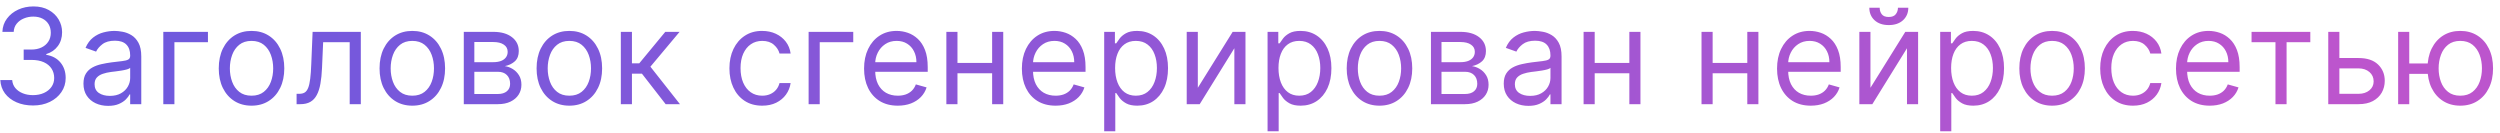 <svg width="264" height="14" viewBox="0 0 264 14" fill="none" xmlns="http://www.w3.org/2000/svg">
<path d="M3.494 11.139C2.838 11.139 2.253 11.027 1.739 10.801C1.229 10.576 0.823 10.262 0.521 9.862C0.223 9.457 0.061 8.988 0.034 8.455H1.287C1.313 8.783 1.426 9.066 1.625 9.305C1.824 9.54 2.084 9.722 2.406 9.852C2.727 9.981 3.083 10.046 3.474 10.046C3.912 10.046 4.3 9.969 4.638 9.817C4.976 9.664 5.241 9.452 5.433 9.18C5.625 8.909 5.722 8.594 5.722 8.236C5.722 7.861 5.629 7.531 5.443 7.246C5.258 6.958 4.986 6.733 4.628 6.57C4.27 6.408 3.832 6.327 3.315 6.327H2.5V5.233H3.315C3.72 5.233 4.074 5.16 4.379 5.014C4.688 4.868 4.928 4.663 5.1 4.398C5.276 4.133 5.364 3.821 5.364 3.463C5.364 3.118 5.287 2.818 5.135 2.563C4.982 2.308 4.767 2.109 4.489 1.967C4.214 1.824 3.889 1.753 3.514 1.753C3.163 1.753 2.831 1.817 2.52 1.947C2.212 2.073 1.96 2.257 1.764 2.499C1.569 2.737 1.463 3.026 1.446 3.364H0.253C0.273 2.83 0.433 2.363 0.735 1.962C1.037 1.557 1.431 1.242 1.918 1.017C2.409 0.792 2.947 0.679 3.534 0.679C4.164 0.679 4.704 0.807 5.155 1.062C5.606 1.314 5.952 1.647 6.194 2.061C6.436 2.475 6.557 2.923 6.557 3.403C6.557 3.977 6.406 4.466 6.104 4.87C5.806 5.274 5.4 5.554 4.886 5.71V5.79C5.529 5.896 6.031 6.169 6.393 6.61C6.754 7.048 6.935 7.589 6.935 8.236C6.935 8.789 6.784 9.286 6.482 9.727C6.184 10.165 5.776 10.509 5.259 10.761C4.742 11.013 4.154 11.139 3.494 11.139ZM11.419 11.179C10.935 11.179 10.496 11.088 10.102 10.905C9.707 10.72 9.394 10.453 9.162 10.105C8.93 9.754 8.814 9.33 8.814 8.832C8.814 8.395 8.9 8.04 9.073 7.768C9.245 7.493 9.475 7.278 9.764 7.122C10.052 6.966 10.37 6.85 10.718 6.774C11.07 6.695 11.423 6.632 11.777 6.585C12.241 6.526 12.617 6.481 12.906 6.451C13.197 6.418 13.41 6.363 13.542 6.287C13.678 6.211 13.746 6.078 13.746 5.889V5.849C13.746 5.359 13.612 4.978 13.343 4.706C13.078 4.434 12.675 4.298 12.135 4.298C11.575 4.298 11.136 4.421 10.818 4.666C10.5 4.911 10.276 5.173 10.147 5.452L9.033 5.054C9.232 4.59 9.497 4.229 9.828 3.97C10.163 3.708 10.528 3.526 10.922 3.423C11.32 3.317 11.711 3.264 12.095 3.264C12.341 3.264 12.623 3.294 12.941 3.354C13.262 3.41 13.572 3.528 13.87 3.707C14.172 3.886 14.422 4.156 14.621 4.517C14.82 4.878 14.919 5.362 14.919 5.969V11H13.746V9.966H13.686C13.607 10.132 13.474 10.309 13.289 10.498C13.103 10.687 12.856 10.848 12.548 10.98C12.24 11.113 11.864 11.179 11.419 11.179ZM11.598 10.125C12.062 10.125 12.453 10.034 12.772 9.852C13.093 9.669 13.335 9.434 13.498 9.146C13.663 8.857 13.746 8.554 13.746 8.236V7.162C13.696 7.222 13.587 7.276 13.418 7.326C13.252 7.372 13.06 7.414 12.841 7.45C12.626 7.483 12.415 7.513 12.21 7.54C12.008 7.563 11.844 7.583 11.718 7.599C11.413 7.639 11.128 7.704 10.863 7.793C10.601 7.88 10.389 8.01 10.226 8.186C10.067 8.358 9.988 8.594 9.988 8.892C9.988 9.3 10.138 9.608 10.44 9.817C10.745 10.022 11.131 10.125 11.598 10.125ZM21.958 3.364V4.457H18.418V11H17.245V3.364H21.958ZM26.561 11.159C25.872 11.159 25.267 10.995 24.746 10.667C24.229 10.339 23.825 9.88 23.533 9.29C23.245 8.7 23.101 8.01 23.101 7.222C23.101 6.426 23.245 5.732 23.533 5.138C23.825 4.545 24.229 4.085 24.746 3.756C25.267 3.428 25.872 3.264 26.561 3.264C27.25 3.264 27.854 3.428 28.371 3.756C28.891 4.085 29.295 4.545 29.584 5.138C29.875 5.732 30.021 6.426 30.021 7.222C30.021 8.01 29.875 8.7 29.584 9.29C29.295 9.88 28.891 10.339 28.371 10.667C27.854 10.995 27.25 11.159 26.561 11.159ZM26.561 10.105C27.085 10.105 27.515 9.971 27.854 9.702C28.192 9.434 28.442 9.081 28.604 8.643C28.767 8.206 28.848 7.732 28.848 7.222C28.848 6.711 28.767 6.236 28.604 5.795C28.442 5.354 28.192 4.998 27.854 4.726C27.515 4.454 27.085 4.318 26.561 4.318C26.037 4.318 25.606 4.454 25.268 4.726C24.93 4.998 24.68 5.354 24.518 5.795C24.355 6.236 24.274 6.711 24.274 7.222C24.274 7.732 24.355 8.206 24.518 8.643C24.68 9.081 24.93 9.434 25.268 9.702C25.606 9.971 26.037 10.105 26.561 10.105ZM31.32 11V9.906H31.599C31.828 9.906 32.018 9.862 32.17 9.772C32.323 9.679 32.446 9.518 32.538 9.29C32.635 9.058 32.707 8.736 32.757 8.325C32.81 7.911 32.848 7.384 32.871 6.744L33.011 3.364H38.102V11H36.928V4.457H34.124L34.005 7.182C33.978 7.808 33.922 8.36 33.836 8.837C33.753 9.311 33.626 9.709 33.453 10.03C33.284 10.352 33.059 10.594 32.777 10.756C32.495 10.919 32.142 11 31.718 11H31.32ZM43.541 11.159C42.852 11.159 42.247 10.995 41.726 10.667C41.209 10.339 40.805 9.88 40.513 9.29C40.225 8.7 40.081 8.01 40.081 7.222C40.081 6.426 40.225 5.732 40.513 5.138C40.805 4.545 41.209 4.085 41.726 3.756C42.247 3.428 42.852 3.264 43.541 3.264C44.23 3.264 44.834 3.428 45.35 3.756C45.871 4.085 46.275 4.545 46.564 5.138C46.855 5.732 47.001 6.426 47.001 7.222C47.001 8.01 46.855 8.7 46.564 9.29C46.275 9.88 45.871 10.339 45.35 10.667C44.834 10.995 44.23 11.159 43.541 11.159ZM43.541 10.105C44.065 10.105 44.495 9.971 44.834 9.702C45.172 9.434 45.422 9.081 45.584 8.643C45.747 8.206 45.828 7.732 45.828 7.222C45.828 6.711 45.747 6.236 45.584 5.795C45.422 5.354 45.172 4.998 44.834 4.726C44.495 4.454 44.065 4.318 43.541 4.318C43.017 4.318 42.586 4.454 42.248 4.726C41.91 4.998 41.66 5.354 41.498 5.795C41.335 6.236 41.254 6.711 41.254 7.222C41.254 7.732 41.335 8.206 41.498 8.643C41.66 9.081 41.91 9.434 42.248 9.702C42.586 9.971 43.017 10.105 43.541 10.105ZM48.976 11V3.364H52.099C52.92 3.364 53.573 3.549 54.057 3.92C54.541 4.292 54.783 4.782 54.783 5.392C54.783 5.856 54.646 6.216 54.37 6.471C54.095 6.723 53.742 6.893 53.312 6.983C53.593 7.023 53.867 7.122 54.132 7.281C54.4 7.44 54.622 7.659 54.798 7.938C54.974 8.213 55.062 8.551 55.062 8.952C55.062 9.343 54.962 9.692 54.763 10.001C54.564 10.309 54.279 10.553 53.908 10.732C53.537 10.911 53.093 11 52.576 11H48.976ZM50.09 9.926H52.576C52.98 9.926 53.297 9.83 53.525 9.638C53.754 9.446 53.868 9.184 53.868 8.852C53.868 8.458 53.754 8.148 53.525 7.923C53.297 7.694 52.98 7.58 52.576 7.58H50.09V9.926ZM50.09 6.565H52.099C52.413 6.565 52.684 6.522 52.909 6.436C53.134 6.347 53.307 6.221 53.426 6.058C53.549 5.893 53.61 5.697 53.61 5.472C53.61 5.15 53.476 4.898 53.207 4.716C52.939 4.53 52.569 4.438 52.099 4.438H50.09V6.565ZM60.124 11.159C59.435 11.159 58.83 10.995 58.31 10.667C57.792 10.339 57.388 9.88 57.096 9.29C56.808 8.7 56.664 8.01 56.664 7.222C56.664 6.426 56.808 5.732 57.096 5.138C57.388 4.545 57.792 4.085 58.31 3.756C58.83 3.428 59.435 3.264 60.124 3.264C60.814 3.264 61.417 3.428 61.934 3.756C62.454 4.085 62.859 4.545 63.147 5.138C63.439 5.732 63.584 6.426 63.584 7.222C63.584 8.01 63.439 8.7 63.147 9.29C62.859 9.88 62.454 10.339 61.934 10.667C61.417 10.995 60.814 11.159 60.124 11.159ZM60.124 10.105C60.648 10.105 61.079 9.971 61.417 9.702C61.755 9.434 62.005 9.081 62.168 8.643C62.33 8.206 62.411 7.732 62.411 7.222C62.411 6.711 62.33 6.236 62.168 5.795C62.005 5.354 61.755 4.998 61.417 4.726C61.079 4.454 60.648 4.318 60.124 4.318C59.601 4.318 59.17 4.454 58.832 4.726C58.493 4.998 58.243 5.354 58.081 5.795C57.919 6.236 57.837 6.711 57.837 7.222C57.837 7.732 57.919 8.206 58.081 8.643C58.243 9.081 58.493 9.434 58.832 9.702C59.17 9.971 59.601 10.105 60.124 10.105ZM65.56 11V3.364H66.733V6.685H67.509L70.253 3.364H71.764L68.682 7.043L71.804 11H70.293L67.787 7.778H66.733V11H65.56ZM80.488 11.159C79.772 11.159 79.155 10.99 78.638 10.652C78.121 10.314 77.723 9.848 77.445 9.255C77.167 8.662 77.027 7.984 77.027 7.222C77.027 6.446 77.17 5.762 77.455 5.168C77.743 4.572 78.144 4.106 78.658 3.771C79.175 3.433 79.778 3.264 80.468 3.264C81.005 3.264 81.489 3.364 81.919 3.562C82.35 3.761 82.703 4.04 82.978 4.398C83.253 4.756 83.424 5.173 83.49 5.651H82.317C82.228 5.303 82.029 4.994 81.721 4.726C81.416 4.454 81.005 4.318 80.488 4.318C80.03 4.318 79.629 4.438 79.284 4.676C78.943 4.911 78.676 5.245 78.484 5.675C78.295 6.103 78.201 6.605 78.201 7.182C78.201 7.772 78.293 8.286 78.479 8.723C78.668 9.161 78.933 9.5 79.275 9.742C79.619 9.984 80.024 10.105 80.488 10.105C80.793 10.105 81.069 10.052 81.318 9.946C81.566 9.84 81.777 9.688 81.949 9.489C82.122 9.29 82.244 9.051 82.317 8.773H83.49C83.424 9.223 83.26 9.63 82.998 9.991C82.74 10.349 82.397 10.634 81.969 10.846C81.545 11.055 81.051 11.159 80.488 11.159ZM90.103 3.364V4.457H86.563V11H85.39V3.364H90.103ZM94.805 11.159C94.069 11.159 93.435 10.997 92.901 10.672C92.371 10.344 91.961 9.886 91.673 9.3C91.388 8.71 91.246 8.024 91.246 7.241C91.246 6.459 91.388 5.77 91.673 5.173C91.961 4.573 92.362 4.106 92.876 3.771C93.393 3.433 93.996 3.264 94.686 3.264C95.084 3.264 95.476 3.33 95.864 3.463C96.252 3.596 96.605 3.811 96.923 4.109C97.241 4.404 97.495 4.795 97.684 5.283C97.873 5.77 97.967 6.37 97.967 7.082V7.58H92.081V6.565H96.774C96.774 6.134 96.688 5.75 96.515 5.412C96.346 5.074 96.104 4.807 95.79 4.612C95.478 4.416 95.11 4.318 94.686 4.318C94.219 4.318 93.814 4.434 93.473 4.666C93.135 4.895 92.874 5.193 92.692 5.561C92.51 5.929 92.419 6.323 92.419 6.744V7.42C92.419 7.997 92.518 8.486 92.717 8.887C92.919 9.285 93.199 9.588 93.557 9.797C93.915 10.002 94.331 10.105 94.805 10.105C95.113 10.105 95.392 10.062 95.64 9.976C95.892 9.886 96.109 9.754 96.292 9.578C96.474 9.399 96.615 9.177 96.714 8.912L97.848 9.23C97.728 9.615 97.528 9.953 97.246 10.244C96.965 10.533 96.617 10.758 96.202 10.921C95.788 11.079 95.322 11.159 94.805 11.159ZM105.047 6.645V7.739H100.831V6.645H105.047ZM101.109 3.364V11H99.936V3.364H101.109ZM105.942 3.364V11H104.769V3.364H105.942ZM111.471 11.159C110.735 11.159 110.1 10.997 109.566 10.672C109.036 10.344 108.627 9.886 108.338 9.3C108.053 8.71 107.911 8.024 107.911 7.241C107.911 6.459 108.053 5.77 108.338 5.173C108.627 4.573 109.028 4.106 109.542 3.771C110.059 3.433 110.662 3.264 111.351 3.264C111.749 3.264 112.142 3.33 112.53 3.463C112.917 3.596 113.27 3.811 113.588 4.109C113.907 4.404 114.16 4.795 114.349 5.283C114.538 5.77 114.633 6.37 114.633 7.082V7.58H108.746V6.565H113.439C113.439 6.134 113.353 5.75 113.181 5.412C113.012 5.074 112.77 4.807 112.455 4.612C112.143 4.416 111.775 4.318 111.351 4.318C110.884 4.318 110.48 4.434 110.138 4.666C109.8 4.895 109.54 5.193 109.358 5.561C109.175 5.929 109.084 6.323 109.084 6.744V7.42C109.084 7.997 109.184 8.486 109.383 8.887C109.585 9.285 109.865 9.588 110.223 9.797C110.581 10.002 110.997 10.105 111.471 10.105C111.779 10.105 112.057 10.062 112.306 9.976C112.558 9.886 112.775 9.754 112.957 9.578C113.139 9.399 113.28 9.177 113.38 8.912L114.513 9.23C114.394 9.615 114.193 9.953 113.912 10.244C113.63 10.533 113.282 10.758 112.868 10.921C112.453 11.079 111.988 11.159 111.471 11.159ZM116.602 13.864V3.364H117.735V4.577H117.874C117.96 4.444 118.08 4.275 118.232 4.07C118.388 3.861 118.61 3.675 118.898 3.513C119.19 3.347 119.585 3.264 120.082 3.264C120.725 3.264 121.291 3.425 121.782 3.746C122.273 4.068 122.655 4.524 122.93 5.114C123.206 5.704 123.343 6.4 123.343 7.202C123.343 8.01 123.206 8.711 122.93 9.305C122.655 9.895 122.274 10.352 121.787 10.677C121.3 10.998 120.738 11.159 120.102 11.159C119.611 11.159 119.218 11.078 118.923 10.915C118.628 10.75 118.401 10.562 118.242 10.354C118.083 10.142 117.96 9.966 117.874 9.827H117.775V13.864H116.602ZM117.755 7.182C117.755 7.759 117.84 8.267 118.009 8.708C118.178 9.146 118.424 9.489 118.749 9.737C119.074 9.982 119.472 10.105 119.942 10.105C120.433 10.105 120.842 9.976 121.17 9.717C121.502 9.455 121.75 9.104 121.916 8.663C122.085 8.219 122.17 7.725 122.17 7.182C122.17 6.645 122.087 6.161 121.921 5.73C121.759 5.296 121.512 4.953 121.18 4.701C120.852 4.446 120.44 4.318 119.942 4.318C119.465 4.318 119.064 4.439 118.739 4.681C118.415 4.92 118.169 5.255 118.004 5.685C117.838 6.113 117.755 6.612 117.755 7.182ZM126.49 9.27L130.169 3.364H131.522V11H130.348V5.094L126.689 11H125.317V3.364H126.49V9.27ZM133.855 13.864V3.364H134.988V4.577H135.128C135.214 4.444 135.333 4.275 135.486 4.07C135.641 3.861 135.863 3.675 136.152 3.513C136.443 3.347 136.838 3.264 137.335 3.264C137.978 3.264 138.545 3.425 139.035 3.746C139.526 4.068 139.909 4.524 140.184 5.114C140.459 5.704 140.596 6.4 140.596 7.202C140.596 8.01 140.459 8.711 140.184 9.305C139.909 9.895 139.527 10.352 139.04 10.677C138.553 10.998 137.991 11.159 137.355 11.159C136.864 11.159 136.472 11.078 136.177 10.915C135.882 10.75 135.655 10.562 135.496 10.354C135.336 10.142 135.214 9.966 135.128 9.827H135.028V13.864H133.855ZM135.008 7.182C135.008 7.759 135.093 8.267 135.262 8.708C135.431 9.146 135.678 9.489 136.003 9.737C136.327 9.982 136.725 10.105 137.196 10.105C137.686 10.105 138.096 9.976 138.424 9.717C138.755 9.455 139.004 9.104 139.17 8.663C139.339 8.219 139.423 7.725 139.423 7.182C139.423 6.645 139.34 6.161 139.174 5.73C139.012 5.296 138.765 4.953 138.434 4.701C138.106 4.446 137.693 4.318 137.196 4.318C136.719 4.318 136.317 4.439 135.993 4.681C135.668 4.92 135.423 5.255 135.257 5.685C135.091 6.113 135.008 6.612 135.008 7.182ZM145.673 11.159C144.983 11.159 144.378 10.995 143.858 10.667C143.341 10.339 142.937 9.88 142.645 9.29C142.357 8.7 142.212 8.01 142.212 7.222C142.212 6.426 142.357 5.732 142.645 5.138C142.937 4.545 143.341 4.085 143.858 3.756C144.378 3.428 144.983 3.264 145.673 3.264C146.362 3.264 146.965 3.428 147.482 3.756C148.003 4.085 148.407 4.545 148.695 5.138C148.987 5.732 149.133 6.426 149.133 7.222C149.133 8.01 148.987 8.7 148.695 9.29C148.407 9.88 148.003 10.339 147.482 10.667C146.965 10.995 146.362 11.159 145.673 11.159ZM145.673 10.105C146.196 10.105 146.627 9.971 146.965 9.702C147.303 9.434 147.554 9.081 147.716 8.643C147.878 8.206 147.96 7.732 147.96 7.222C147.96 6.711 147.878 6.236 147.716 5.795C147.554 5.354 147.303 4.998 146.965 4.726C146.627 4.454 146.196 4.318 145.673 4.318C145.149 4.318 144.718 4.454 144.38 4.726C144.042 4.998 143.792 5.354 143.629 5.795C143.467 6.236 143.386 6.711 143.386 7.222C143.386 7.732 143.467 8.206 143.629 8.643C143.792 9.081 144.042 9.434 144.38 9.702C144.718 9.971 145.149 10.105 145.673 10.105ZM151.108 11V3.364H154.23C155.052 3.364 155.705 3.549 156.189 3.92C156.673 4.292 156.915 4.782 156.915 5.392C156.915 5.856 156.777 6.216 156.502 6.471C156.227 6.723 155.874 6.893 155.443 6.983C155.725 7.023 155.999 7.122 156.264 7.281C156.532 7.44 156.754 7.659 156.93 7.938C157.106 8.213 157.193 8.551 157.193 8.952C157.193 9.343 157.094 9.692 156.895 10.001C156.696 10.309 156.411 10.553 156.04 10.732C155.669 10.911 155.225 11 154.708 11H151.108ZM152.222 9.926H154.708C155.112 9.926 155.429 9.83 155.657 9.638C155.886 9.446 156 9.184 156 8.852C156 8.458 155.886 8.148 155.657 7.923C155.429 7.694 155.112 7.58 154.708 7.58H152.222V9.926ZM152.222 6.565H154.23C154.545 6.565 154.815 6.522 155.041 6.436C155.266 6.347 155.438 6.221 155.558 6.058C155.68 5.893 155.742 5.697 155.742 5.472C155.742 5.15 155.607 4.898 155.339 4.716C155.071 4.53 154.701 4.438 154.23 4.438H152.222V6.565ZM161.401 11.179C160.917 11.179 160.478 11.088 160.083 10.905C159.689 10.72 159.376 10.453 159.144 10.105C158.912 9.754 158.796 9.33 158.796 8.832C158.796 8.395 158.882 8.04 159.054 7.768C159.227 7.493 159.457 7.278 159.745 7.122C160.034 6.966 160.352 6.85 160.7 6.774C161.051 6.695 161.404 6.632 161.759 6.585C162.223 6.526 162.599 6.481 162.887 6.451C163.179 6.418 163.391 6.363 163.524 6.287C163.66 6.211 163.728 6.078 163.728 5.889V5.849C163.728 5.359 163.593 4.978 163.325 4.706C163.06 4.434 162.657 4.298 162.117 4.298C161.557 4.298 161.118 4.421 160.799 4.666C160.481 4.911 160.257 5.173 160.128 5.452L159.015 5.054C159.213 4.59 159.479 4.229 159.81 3.97C160.145 3.708 160.509 3.526 160.904 3.423C161.302 3.317 161.693 3.264 162.077 3.264C162.322 3.264 162.604 3.294 162.922 3.354C163.244 3.41 163.554 3.528 163.852 3.707C164.154 3.886 164.404 4.156 164.603 4.517C164.802 4.878 164.901 5.362 164.901 5.969V11H163.728V9.966H163.668C163.588 10.132 163.456 10.309 163.27 10.498C163.085 10.687 162.838 10.848 162.529 10.98C162.221 11.113 161.845 11.179 161.401 11.179ZM161.58 10.125C162.044 10.125 162.435 10.034 162.753 9.852C163.075 9.669 163.317 9.434 163.479 9.146C163.645 8.857 163.728 8.554 163.728 8.236V7.162C163.678 7.222 163.569 7.276 163.4 7.326C163.234 7.372 163.042 7.414 162.823 7.45C162.607 7.483 162.397 7.513 162.191 7.54C161.989 7.563 161.825 7.583 161.699 7.599C161.394 7.639 161.109 7.704 160.844 7.793C160.582 7.88 160.37 8.01 160.208 8.186C160.049 8.358 159.969 8.594 159.969 8.892C159.969 9.3 160.12 9.608 160.422 9.817C160.726 10.022 161.113 10.125 161.58 10.125ZM172.338 6.645V7.739H168.122V6.645H172.338ZM168.4 3.364V11H167.227V3.364H168.4ZM173.232 3.364V11H172.059V3.364H173.232ZM184.792 6.645V7.739H180.576V6.645H184.792ZM180.855 3.364V11H179.681V3.364H180.855ZM185.687 3.364V11H184.514V3.364H185.687ZM191.216 11.159C190.48 11.159 189.845 10.997 189.311 10.672C188.781 10.344 188.372 9.886 188.084 9.3C187.798 8.71 187.656 8.024 187.656 7.241C187.656 6.459 187.798 5.77 188.084 5.173C188.372 4.573 188.773 4.106 189.287 3.771C189.804 3.433 190.407 3.264 191.096 3.264C191.494 3.264 191.887 3.33 192.275 3.463C192.662 3.596 193.015 3.811 193.334 4.109C193.652 4.404 193.905 4.795 194.094 5.283C194.283 5.77 194.378 6.37 194.378 7.082V7.58H188.491V6.565H193.184C193.184 6.134 193.098 5.75 192.926 5.412C192.757 5.074 192.515 4.807 192.2 4.612C191.888 4.416 191.521 4.318 191.096 4.318C190.629 4.318 190.225 4.434 189.883 4.666C189.545 4.895 189.285 5.193 189.103 5.561C188.92 5.929 188.829 6.323 188.829 6.744V7.42C188.829 7.997 188.929 8.486 189.128 8.887C189.33 9.285 189.61 9.588 189.968 9.797C190.326 10.002 190.742 10.105 191.216 10.105C191.524 10.105 191.802 10.062 192.051 9.976C192.303 9.886 192.52 9.754 192.702 9.578C192.884 9.399 193.025 9.177 193.125 8.912L194.258 9.23C194.139 9.615 193.938 9.953 193.657 10.244C193.375 10.533 193.027 10.758 192.613 10.921C192.198 11.079 191.733 11.159 191.216 11.159ZM197.52 9.27L201.199 3.364H202.551V11H201.378V5.094L197.719 11H196.347V3.364H197.52V9.27ZM200.423 0.818H201.517C201.517 1.355 201.331 1.794 200.96 2.136C200.589 2.477 200.085 2.648 199.449 2.648C198.822 2.648 198.324 2.477 197.952 2.136C197.585 1.794 197.401 1.355 197.401 0.818H198.494C198.494 1.077 198.566 1.304 198.708 1.499C198.854 1.695 199.101 1.793 199.449 1.793C199.797 1.793 200.045 1.695 200.195 1.499C200.347 1.304 200.423 1.077 200.423 0.818ZM204.884 13.864V3.364H206.018V4.577H206.157C206.243 4.444 206.363 4.275 206.515 4.07C206.671 3.861 206.893 3.675 207.181 3.513C207.473 3.347 207.867 3.264 208.365 3.264C209.008 3.264 209.574 3.425 210.065 3.746C210.555 4.068 210.938 4.524 211.213 5.114C211.488 5.704 211.626 6.4 211.626 7.202C211.626 8.01 211.488 8.711 211.213 9.305C210.938 9.895 210.557 10.352 210.07 10.677C209.583 10.998 209.021 11.159 208.384 11.159C207.894 11.159 207.501 11.078 207.206 10.915C206.911 10.75 206.684 10.562 206.525 10.354C206.366 10.142 206.243 9.966 206.157 9.827H206.058V13.864H204.884ZM206.038 7.182C206.038 7.759 206.122 8.267 206.291 8.708C206.46 9.146 206.707 9.489 207.032 9.737C207.357 9.982 207.755 10.105 208.225 10.105C208.716 10.105 209.125 9.976 209.453 9.717C209.785 9.455 210.033 9.104 210.199 8.663C210.368 8.219 210.453 7.725 210.453 7.182C210.453 6.645 210.37 6.161 210.204 5.73C210.042 5.296 209.795 4.953 209.463 4.701C209.135 4.446 208.722 4.318 208.225 4.318C207.748 4.318 207.347 4.439 207.022 4.681C206.697 4.92 206.452 5.255 206.286 5.685C206.121 6.113 206.038 6.612 206.038 7.182ZM216.702 11.159C216.013 11.159 215.408 10.995 214.888 10.667C214.371 10.339 213.966 9.88 213.674 9.29C213.386 8.7 213.242 8.01 213.242 7.222C213.242 6.426 213.386 5.732 213.674 5.138C213.966 4.545 214.371 4.085 214.888 3.756C215.408 3.428 216.013 3.264 216.702 3.264C217.392 3.264 217.995 3.428 218.512 3.756C219.032 4.085 219.437 4.545 219.725 5.138C220.017 5.732 220.162 6.426 220.162 7.222C220.162 8.01 220.017 8.7 219.725 9.29C219.437 9.88 219.032 10.339 218.512 10.667C217.995 10.995 217.392 11.159 216.702 11.159ZM216.702 10.105C217.226 10.105 217.657 9.971 217.995 9.702C218.333 9.434 218.583 9.081 218.746 8.643C218.908 8.206 218.989 7.732 218.989 7.222C218.989 6.711 218.908 6.236 218.746 5.795C218.583 5.354 218.333 4.998 217.995 4.726C217.657 4.454 217.226 4.318 216.702 4.318C216.179 4.318 215.748 4.454 215.41 4.726C215.072 4.998 214.821 5.354 214.659 5.795C214.496 6.236 214.415 6.711 214.415 7.222C214.415 7.732 214.496 8.206 214.659 8.643C214.821 9.081 215.072 9.434 215.41 9.702C215.748 9.971 216.179 10.105 216.702 10.105ZM225.24 11.159C224.524 11.159 223.908 10.99 223.391 10.652C222.874 10.314 222.476 9.848 222.197 9.255C221.919 8.662 221.78 7.984 221.78 7.222C221.78 6.446 221.922 5.762 222.207 5.168C222.496 4.572 222.897 4.106 223.41 3.771C223.927 3.433 224.531 3.264 225.22 3.264C225.757 3.264 226.241 3.364 226.672 3.562C227.103 3.761 227.456 4.04 227.731 4.398C228.006 4.756 228.177 5.173 228.243 5.651H227.07C226.98 5.303 226.781 4.994 226.473 4.726C226.168 4.454 225.757 4.318 225.24 4.318C224.783 4.318 224.382 4.438 224.037 4.676C223.695 4.911 223.429 5.245 223.236 5.675C223.048 6.103 222.953 6.605 222.953 7.182C222.953 7.772 223.046 8.286 223.231 8.723C223.42 9.161 223.686 9.5 224.027 9.742C224.372 9.984 224.776 10.105 225.24 10.105C225.545 10.105 225.822 10.052 226.07 9.946C226.319 9.84 226.529 9.688 226.702 9.489C226.874 9.29 226.997 9.051 227.07 8.773H228.243C228.177 9.223 228.012 9.63 227.751 9.991C227.492 10.349 227.149 10.634 226.722 10.846C226.297 11.055 225.803 11.159 225.24 11.159ZM233.344 11.159C232.608 11.159 231.974 10.997 231.44 10.672C230.91 10.344 230.5 9.886 230.212 9.3C229.927 8.71 229.784 8.024 229.784 7.241C229.784 6.459 229.927 5.77 230.212 5.173C230.5 4.573 230.901 4.106 231.415 3.771C231.932 3.433 232.535 3.264 233.225 3.264C233.622 3.264 234.015 3.33 234.403 3.463C234.791 3.596 235.144 3.811 235.462 4.109C235.78 4.404 236.034 4.795 236.223 5.283C236.411 5.77 236.506 6.37 236.506 7.082V7.58H230.62V6.565H235.313C235.313 6.134 235.227 5.75 235.054 5.412C234.885 5.074 234.643 4.807 234.328 4.612C234.017 4.416 233.649 4.318 233.225 4.318C232.757 4.318 232.353 4.434 232.012 4.666C231.674 4.895 231.413 5.193 231.231 5.561C231.049 5.929 230.958 6.323 230.958 6.744V7.42C230.958 7.997 231.057 8.486 231.256 8.887C231.458 9.285 231.738 9.588 232.096 9.797C232.454 10.002 232.87 10.105 233.344 10.105C233.652 10.105 233.931 10.062 234.179 9.976C234.431 9.886 234.648 9.754 234.831 9.578C235.013 9.399 235.154 9.177 235.253 8.912L236.387 9.23C236.267 9.615 236.067 9.953 235.785 10.244C235.503 10.533 235.155 10.758 234.741 10.921C234.327 11.079 233.861 11.159 233.344 11.159ZM237.764 4.457V3.364H243.969V4.457H241.463V11H240.29V4.457H237.764ZM246.879 6.128H249.066C249.961 6.128 250.645 6.355 251.119 6.809C251.593 7.263 251.83 7.838 251.83 8.534C251.83 8.991 251.724 9.407 251.512 9.782C251.3 10.153 250.988 10.45 250.577 10.672C250.166 10.891 249.663 11 249.066 11H245.864V3.364H247.038V9.906H249.066C249.53 9.906 249.911 9.784 250.21 9.538C250.508 9.293 250.657 8.978 250.657 8.594C250.657 8.189 250.508 7.86 250.21 7.604C249.911 7.349 249.53 7.222 249.066 7.222H246.879V6.128ZM257.46 6.705V7.798H253.423V6.705H257.46ZM254.417 3.364V11H253.244V3.364H254.417ZM259.806 11.159C259.117 11.159 258.512 10.995 257.992 10.667C257.475 10.339 257.07 9.88 256.779 9.29C256.49 8.7 256.346 8.01 256.346 7.222C256.346 6.426 256.49 5.732 256.779 5.138C257.07 4.545 257.475 4.085 257.992 3.756C258.512 3.428 259.117 3.264 259.806 3.264C260.496 3.264 261.099 3.428 261.616 3.756C262.136 4.085 262.541 4.545 262.829 5.138C263.121 5.732 263.266 6.426 263.266 7.222C263.266 8.01 263.121 8.7 262.829 9.29C262.541 9.88 262.136 10.339 261.616 10.667C261.099 10.995 260.496 11.159 259.806 11.159ZM259.806 10.105C260.33 10.105 260.761 9.971 261.099 9.702C261.437 9.434 261.687 9.081 261.85 8.643C262.012 8.206 262.093 7.732 262.093 7.222C262.093 6.711 262.012 6.236 261.85 5.795C261.687 5.354 261.437 4.998 261.099 4.726C260.761 4.454 260.33 4.318 259.806 4.318C259.283 4.318 258.852 4.454 258.514 4.726C258.176 4.998 257.925 5.354 257.763 5.795C257.601 6.236 257.519 6.711 257.519 7.222C257.519 7.732 257.601 8.206 257.763 8.643C257.925 9.081 258.176 9.434 258.514 9.702C258.852 9.971 259.283 10.105 259.806 10.105Z" fill="url(#paint0_linear_880_28303)"/>
<defs>
<linearGradient id="paint0_linear_880_28303" x1="287.748" y1="6.5" x2="-10.061" y2="-6.796" gradientUnits="userSpaceOnUse">
<stop offset="0.14" stop-color="#BC55CD"/>
<stop offset="1" stop-color="#6659DF"/>
</linearGradient>
</defs>
</svg>
